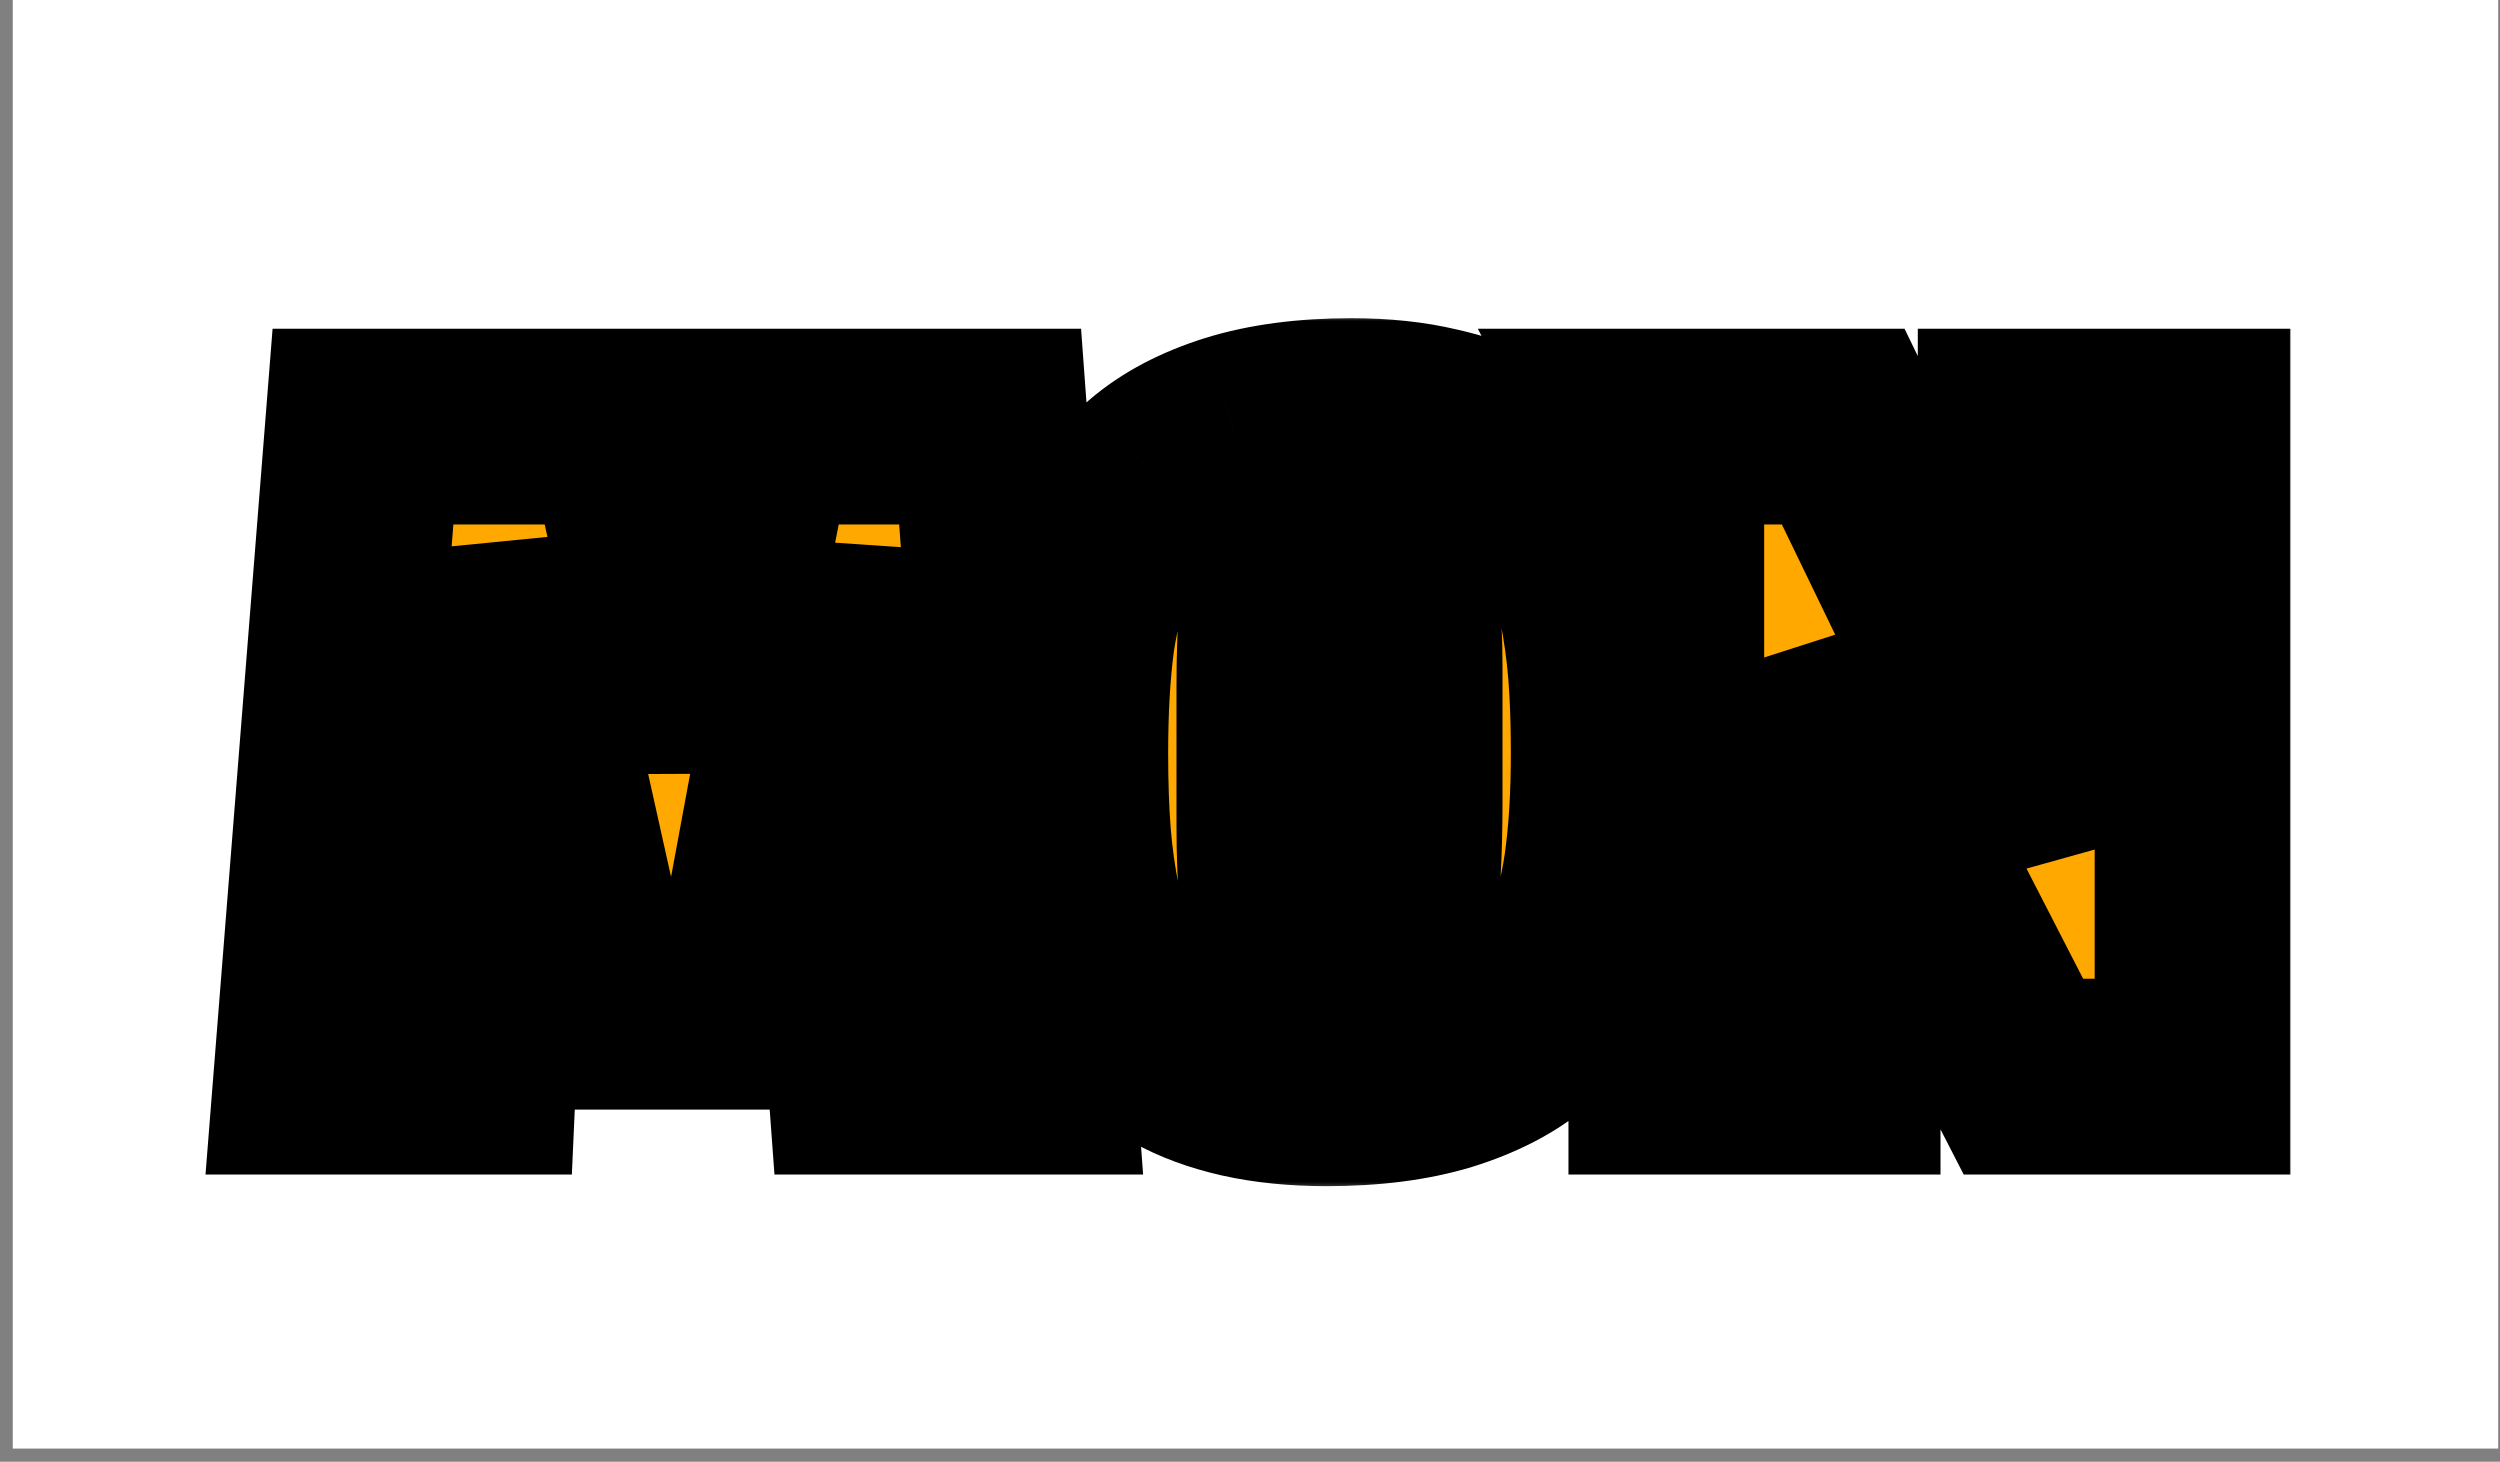 <svg width="183" height="107" viewBox="0 0 183 107" fill="none" xmlns="http://www.w3.org/2000/svg">
<rect x="0" y="0" width="183" height="107" fill="#808080" stroke="none"/>
<path d="M182.87 0H0.935V106.035H182.87V0Z" fill="white"/>
<path d="M35.013 78.809H22.796L26.57 31.228H45.606L49.179 47.183L50.802 55.262L52.345 47.224L55.511 31.228H72.477L75.968 78.809H63.344L61.274 50.837L60.787 40.525L54.577 74.059H43.983L36.515 40.525L36.272 50.837L35.013 78.809ZM93.282 60.418C93.282 64.911 93.62 68.037 94.297 69.797C95.001 71.556 96.219 72.436 97.951 72.436C99.221 72.436 100.182 72.124 100.831 71.502C101.482 70.852 101.969 69.54 102.293 67.564C102.645 65.561 102.821 62.57 102.821 58.591V48.807C102.821 44.937 102.442 42.054 101.684 40.16C100.926 38.265 99.683 37.318 97.951 37.318C96.219 37.318 95.001 38.251 94.297 40.119C93.62 41.959 93.282 45.329 93.282 50.228V60.418ZM97.098 79.662C94.852 79.662 92.822 79.459 91.01 79.053C89.223 78.647 87.68 78.079 86.383 77.348C85.083 76.617 83.947 75.683 82.973 74.547C82.026 73.41 81.254 72.192 80.659 70.893C80.091 69.594 79.631 68.078 79.279 66.346C78.928 64.586 78.684 62.841 78.548 61.108C78.413 59.349 78.346 57.373 78.346 55.181C78.346 51.933 78.508 49.105 78.833 46.696C79.184 44.287 79.82 42.027 80.74 39.916C81.661 37.778 82.879 36.045 84.393 34.719C85.936 33.393 87.911 32.351 90.319 31.593C92.755 30.835 95.623 30.456 98.925 30.456C101.197 30.456 103.24 30.673 105.053 31.106C106.867 31.512 108.423 32.08 109.72 32.811C111.02 33.542 112.143 34.489 113.09 35.653C114.064 36.817 114.835 38.062 115.403 39.388C115.999 40.687 116.472 42.216 116.824 43.976C117.175 45.735 117.419 47.481 117.555 49.213C117.69 50.945 117.757 52.907 117.757 55.1C117.757 58.348 117.582 61.176 117.23 63.585C116.877 65.994 116.243 68.254 115.322 70.365C114.402 72.449 113.171 74.154 111.629 75.481C110.086 76.779 108.097 77.808 105.662 78.566C103.254 79.297 100.399 79.662 97.098 79.662ZM134.882 78.809H121.975V35.044L119.986 31.228H134.922L142.391 46.655L149.534 62.042L147.546 43.976V31.228H160.493V78.809H148.114L138.453 60.012L132.487 48.239L134.882 63.828V78.809Z" fill="#FFA800"/>
<mask id="mask0_142_61" style="mask-type:luminance" maskUnits="userSpaceOnUse" x="13" y="22" width="156" height="66">
<path d="M168.544 22.926H13.828V87.407H168.544V22.926Z" fill="white"/>
<path d="M35.013 78.809H22.796L26.57 31.228H45.606L49.179 47.183L50.802 55.262L52.345 47.224L55.511 31.228H72.477L75.968 78.809H63.344L61.274 50.837L60.787 40.525L54.577 74.059H43.983L36.515 40.525L36.272 50.837L35.013 78.809ZM93.282 60.418C93.282 64.911 93.62 68.037 94.297 69.797C95.001 71.556 96.219 72.436 97.951 72.436C99.221 72.436 100.182 72.124 100.831 71.502C101.482 70.852 101.969 69.54 102.293 67.564C102.645 65.561 102.821 62.57 102.821 58.591V48.807C102.821 44.937 102.442 42.054 101.684 40.16C100.926 38.265 99.683 37.318 97.951 37.318C96.219 37.318 95.001 38.251 94.297 40.119C93.62 41.959 93.282 45.329 93.282 50.228V60.418ZM97.098 79.662C94.852 79.662 92.822 79.459 91.01 79.053C89.223 78.647 87.68 78.079 86.383 77.348C85.083 76.617 83.947 75.683 82.973 74.547C82.026 73.41 81.254 72.192 80.659 70.893C80.091 69.594 79.631 68.078 79.279 66.346C78.928 64.586 78.684 62.841 78.548 61.108C78.413 59.349 78.346 57.373 78.346 55.181C78.346 51.933 78.508 49.105 78.833 46.696C79.184 44.287 79.82 42.027 80.74 39.916C81.661 37.778 82.879 36.045 84.393 34.719C85.936 33.393 87.911 32.351 90.319 31.593C92.755 30.835 95.623 30.456 98.925 30.456C101.197 30.456 103.24 30.673 105.053 31.106C106.867 31.512 108.423 32.08 109.72 32.811C111.02 33.542 112.143 34.489 113.09 35.653C114.064 36.817 114.835 38.062 115.403 39.388C115.999 40.687 116.472 42.216 116.824 43.976C117.175 45.735 117.419 47.481 117.555 49.213C117.69 50.945 117.757 52.907 117.757 55.1C117.757 58.348 117.582 61.176 117.23 63.585C116.877 65.994 116.243 68.254 115.322 70.365C114.402 72.449 113.171 74.154 111.629 75.481C110.086 76.779 108.097 77.808 105.662 78.566C103.254 79.297 100.399 79.662 97.098 79.662ZM134.882 78.809H121.975V35.044L119.986 31.228H134.922L142.391 46.655L149.534 62.042L147.546 43.976V31.228H160.493V78.809H148.114L138.453 60.012L132.487 48.239L134.882 63.828V78.809Z" fill="black"/>
</mask>
<g mask="url(#mask0_142_61)">
<path d="M35.013 78.809V85.974H41.86L42.168 79.132L35.013 78.809ZM22.796 78.809L15.656 78.243L15.043 85.974H22.796V78.809ZM26.57 31.228V24.063H19.953L19.431 30.661L26.57 31.228ZM45.606 31.228L52.597 29.662L51.344 24.063H45.606V31.228ZM49.179 47.183L56.202 45.771L56.186 45.694L56.169 45.617L49.179 47.183ZM50.802 55.262L43.78 56.674L57.836 56.613L50.802 55.262ZM52.345 47.224L45.318 45.832L45.314 45.853L45.31 45.873L52.345 47.224ZM55.511 31.228V24.063H49.627L48.484 29.836L55.511 31.228ZM72.477 31.228L79.621 30.703L79.134 24.063H72.477V31.228ZM75.968 78.809V85.974H83.675L83.111 78.285L75.968 78.809ZM63.344 78.809L56.202 79.338L56.691 85.974H63.344V78.809ZM61.274 50.837L54.12 51.175L54.124 51.27L54.132 51.366L61.274 50.837ZM60.787 40.525L67.941 40.187L53.745 39.22L60.787 40.525ZM54.577 74.059V81.224H60.535L61.62 75.364L54.577 74.059ZM43.983 74.059L36.992 75.617L38.24 81.224H43.983V74.059ZM36.515 40.525L43.506 38.967L29.354 40.356L36.515 40.525ZM36.272 50.837L43.427 51.159L43.43 51.083L43.432 51.006L36.272 50.837ZM35.013 71.645H22.796V85.974H35.013V71.645ZM29.936 79.376L33.71 31.794L19.431 30.661L15.656 78.243L29.936 79.376ZM26.57 38.392H45.606V24.063H26.57V38.392ZM38.617 32.793L42.19 48.748L56.169 45.617L52.597 29.662L38.617 32.793ZM42.157 48.595L43.78 56.674L57.825 53.85L56.202 45.771L42.157 48.595ZM57.836 56.613L59.379 48.574L45.31 45.873L43.768 53.912L57.836 56.613ZM59.372 48.615L62.538 32.619L48.484 29.836L45.318 45.832L59.372 48.615ZM55.511 38.392H72.477V24.063H55.511V38.392ZM65.333 31.752L68.824 79.334L83.111 78.285L79.621 30.703L65.333 31.752ZM75.968 71.645H63.344V85.974H75.968V71.645ZM70.487 78.281L68.417 50.308L54.132 51.366L56.202 79.338L70.487 78.281ZM68.428 50.499L67.941 40.187L53.633 40.863L54.12 51.175L68.428 50.499ZM53.745 39.22L47.535 72.754L61.62 75.364L67.83 41.83L53.745 39.22ZM54.577 66.895H43.983V81.224H54.577V66.895ZM50.974 72.502L43.506 38.967L29.523 42.083L36.992 75.617L50.974 72.502ZM29.354 40.356L29.11 50.668L43.432 51.006L43.675 40.694L29.354 40.356ZM29.116 50.515L27.857 78.487L42.168 79.132L43.427 51.159L29.116 50.515ZM94.298 69.796L87.612 72.368L87.629 72.413L87.646 72.457L94.298 69.796ZM100.831 71.502L105.788 76.674L105.843 76.622L105.897 76.568L100.831 71.502ZM102.293 67.564L95.239 66.324L95.232 66.363L95.226 66.401L102.293 67.564ZM94.298 40.119L87.595 37.593L87.585 37.62L87.575 37.647L94.298 40.119ZM91.01 79.053L89.423 86.04L89.433 86.042L89.444 86.044L91.01 79.053ZM82.973 74.547L77.471 79.133L77.502 79.171L77.534 79.209L82.973 74.547ZM80.66 70.893L74.097 73.764L74.121 73.821L74.147 73.878L80.66 70.893ZM79.279 66.346L72.255 67.751L72.258 67.761L72.259 67.772L79.279 66.346ZM78.548 61.108L71.407 61.658V61.666L78.548 61.108ZM78.833 46.696L71.745 45.66L71.739 45.699L71.733 45.738L78.833 46.696ZM80.74 39.916L87.307 42.779L87.312 42.763L87.32 42.748L80.74 39.916ZM84.393 34.719L79.724 29.286L79.7 29.307L79.677 29.327L84.393 34.719ZM90.319 31.593L88.192 24.752L88.18 24.755L88.169 24.759L90.319 31.593ZM105.053 31.106L103.39 38.074L103.439 38.086L103.489 38.097L105.053 31.106ZM113.09 35.653L107.534 40.176L107.566 40.214L107.597 40.252L113.09 35.653ZM115.403 39.388L108.819 42.21L108.855 42.292L108.892 42.373L115.403 39.388ZM115.322 70.365L121.874 73.259L121.881 73.243L121.889 73.228L115.322 70.365ZM111.629 75.48L116.243 80.96L116.27 80.937L116.297 80.913L111.629 75.48ZM105.662 78.566L107.741 85.422L107.765 85.414L107.789 85.407L105.662 78.566ZM86.119 60.418C86.119 64.905 86.41 69.242 87.612 72.368L100.982 67.225C100.989 67.241 100.937 67.108 100.866 66.763C100.797 66.429 100.723 65.969 100.657 65.362C100.525 64.137 100.445 62.506 100.445 60.418H86.119ZM87.646 72.457C88.371 74.271 89.58 76.165 91.544 77.584C93.554 79.036 95.817 79.6 97.951 79.6V65.271C98.352 65.271 99.14 65.395 99.932 65.968C100.678 66.507 100.926 67.082 100.947 67.136L87.646 72.457ZM97.951 79.6C100.301 79.6 103.338 79.023 105.788 76.674L95.876 66.329C97.027 65.226 98.142 65.271 97.951 65.271V79.6ZM105.897 76.568C107.231 75.233 107.967 73.687 108.4 72.523C108.855 71.295 109.153 69.991 109.361 68.726L95.226 66.401C95.17 66.741 95.114 67.005 95.065 67.204C95.015 67.404 94.98 67.509 94.969 67.537C94.957 67.57 94.99 67.475 95.091 67.299C95.192 67.126 95.401 66.802 95.767 66.436L105.897 76.568ZM109.348 68.803C109.811 66.168 109.984 62.671 109.984 58.591H95.659C95.659 62.468 95.479 64.954 95.239 66.324L109.348 68.803ZM109.984 58.591V48.807H95.659V58.591H109.984ZM109.984 48.807C109.984 44.694 109.613 40.694 108.335 37.498L95.034 42.82C95.272 43.414 95.659 45.179 95.659 48.807H109.984ZM108.335 37.498C107.617 35.705 106.443 33.79 104.52 32.326C102.516 30.802 100.205 30.153 97.951 30.153V44.482C97.426 44.482 96.604 44.307 95.845 43.73C95.167 43.213 94.994 42.719 95.034 42.82L108.335 37.498ZM97.951 30.153C95.722 30.153 93.398 30.784 91.379 32.332C89.436 33.823 88.278 35.776 87.595 37.593L100.999 42.645C101.019 42.594 100.823 43.146 100.097 43.704C99.296 44.318 98.446 44.482 97.951 44.482V30.153ZM87.575 37.647C86.407 40.823 86.119 45.381 86.119 50.228H100.445C100.445 47.922 100.526 46.11 100.662 44.742C100.731 44.063 100.809 43.541 100.883 43.156C100.92 42.966 100.955 42.824 100.98 42.725C101.008 42.624 101.023 42.583 101.021 42.591L87.575 37.647ZM86.119 50.228V60.418H100.445V50.228H86.119ZM97.098 72.498C95.273 72.498 93.78 72.332 92.574 72.062L89.444 86.044C91.865 86.586 94.431 86.827 97.098 86.827V72.498ZM92.597 72.067C91.337 71.78 90.471 71.428 89.894 71.103L82.87 83.592C84.891 84.729 87.11 85.514 89.423 86.04L92.597 72.067ZM89.894 71.103C89.328 70.785 88.842 70.388 88.411 69.884L77.534 79.209C79.051 80.979 80.839 82.449 82.87 83.592L89.894 71.103ZM88.476 69.96C87.92 69.293 87.493 68.611 87.171 67.907L74.147 73.878C75.017 75.773 76.131 77.527 77.471 79.133L88.476 69.96ZM87.221 68.021C86.898 67.283 86.573 66.271 86.298 64.919L72.259 67.772C72.689 69.885 73.283 71.904 74.097 73.764L87.221 68.021ZM86.302 64.941C86.004 63.452 85.802 61.989 85.689 60.55L71.407 61.666C71.566 63.692 71.849 65.721 72.255 67.751L86.302 64.941ZM85.691 60.559C85.572 59.02 85.509 57.232 85.509 55.181H71.183C71.183 57.515 71.255 59.678 71.407 61.658L85.691 60.559ZM85.509 55.181C85.509 52.154 85.661 49.66 85.931 47.653L71.733 45.738C71.355 48.55 71.183 51.712 71.183 55.181H85.509ZM85.92 47.731C86.185 45.916 86.655 44.274 87.307 42.779L74.174 37.053C72.985 39.78 72.183 42.658 71.745 45.66L85.92 47.731ZM87.32 42.748C87.883 41.439 88.514 40.632 89.11 40.111L79.677 29.327C77.242 31.459 75.438 34.117 74.162 37.084L87.32 42.748ZM89.063 40.152C89.713 39.592 90.771 38.962 92.468 38.427L88.169 24.759C85.052 25.74 82.157 27.194 79.724 29.286L89.063 40.152ZM92.447 38.434C94.025 37.943 96.144 37.621 98.925 37.621V23.292C95.101 23.292 91.484 23.727 88.192 24.752L92.447 38.434ZM98.925 37.621C100.754 37.621 102.225 37.796 103.39 38.074L106.716 24.137C104.255 23.549 101.639 23.292 98.925 23.292V37.621ZM103.489 38.097C104.78 38.386 105.648 38.74 106.209 39.055L113.233 26.567C111.196 25.421 108.953 24.637 106.618 24.114L103.489 38.097ZM106.209 39.055C106.719 39.343 107.15 39.704 107.534 40.176L118.645 31.13C117.134 29.274 115.32 27.741 113.233 26.567L106.209 39.055ZM107.597 40.252C108.146 40.908 108.54 41.559 108.819 42.21L121.987 36.566C121.129 34.565 119.982 32.725 118.582 31.054L107.597 40.252ZM108.892 42.373C109.206 43.058 109.531 44.035 109.801 45.381L123.848 42.571C123.413 40.398 122.791 38.316 121.914 36.403L108.892 42.373ZM109.801 45.381C110.097 46.869 110.301 48.332 110.414 49.771L124.695 48.655C124.537 46.629 124.254 44.601 123.848 42.571L109.801 45.381ZM110.414 49.771C110.531 51.277 110.594 53.048 110.594 55.1H124.92C124.92 52.767 124.848 50.613 124.695 48.655L110.414 49.771ZM110.594 55.1C110.594 58.108 110.431 60.575 110.142 62.549L124.317 64.621C124.732 61.777 124.92 58.587 124.92 55.1H110.594ZM110.142 62.549C109.877 64.365 109.408 66.007 108.756 67.502L121.889 73.228C123.076 70.501 123.878 67.623 124.317 64.621L110.142 62.549ZM108.769 67.471C108.229 68.697 107.6 69.496 106.96 70.047L116.297 80.913C118.741 78.812 120.576 76.201 121.874 73.259L108.769 67.471ZM107.014 70C106.368 70.545 105.291 71.178 103.535 71.725L107.789 85.407C110.904 84.438 113.805 83.014 116.243 80.96L107.014 70ZM103.582 71.71C102.02 72.184 99.9 72.498 97.098 72.498V86.827C100.897 86.827 104.486 86.409 107.741 85.422L103.582 71.71ZM134.882 78.809V85.974H142.045V78.809H134.882ZM121.975 78.809H114.812V85.974H121.975V78.809ZM121.975 35.044H129.137V33.289L128.327 31.732L121.975 35.044ZM119.986 31.228V24.063H108.175L113.634 34.539L119.986 31.228ZM134.922 31.228L141.37 28.105L139.413 24.063H134.922V31.228ZM142.391 46.655L148.888 43.638L148.864 43.585L148.838 43.533L142.391 46.655ZM149.534 62.042L143.039 65.06L156.654 61.258L149.534 62.042ZM147.546 43.976H140.383V44.369L140.426 44.76L147.546 43.976ZM147.546 31.228V24.063H140.383V31.228H147.546ZM160.493 31.228H167.656V24.063H160.493V31.228ZM160.493 78.809V85.974H167.656V78.809H160.493ZM148.114 78.809L141.744 82.085L143.742 85.974H148.114V78.809ZM138.453 60.012L132.066 63.252L132.074 63.27L132.084 63.288L138.453 60.012ZM132.487 48.239L138.876 44.999L125.407 49.327L132.487 48.239ZM134.882 63.828H142.045V63.281L141.962 62.74L134.882 63.828ZM134.882 71.645H121.975V85.974H134.882V71.645ZM129.137 78.809V35.044H114.812V78.809H129.137ZM128.327 31.732L126.338 27.916L113.634 34.539L115.623 38.356L128.327 31.732ZM119.986 38.392H134.922V24.063H119.986V38.392ZM128.476 34.35L135.945 49.778L148.838 43.533L141.37 28.105L128.476 34.35ZM135.895 49.673L143.039 65.06L156.031 59.025L148.888 43.638L135.895 49.673ZM156.654 61.258L154.666 43.191L140.426 44.76L142.414 62.826L156.654 61.258ZM154.709 43.976V31.228H140.383V43.976H154.709ZM147.546 38.392H160.493V24.063H147.546V38.392ZM153.33 31.228V78.809H167.656V31.228H153.33ZM160.493 71.645H148.114V85.974H160.493V71.645ZM154.485 75.534L144.824 56.737L132.084 63.288L141.744 82.085L154.485 75.534ZM144.843 56.773L138.876 44.999L126.099 51.478L132.066 63.252L144.843 56.773ZM125.407 49.327L127.802 64.916L141.962 62.74L139.566 47.151L125.407 49.327ZM127.719 63.828V78.809H142.045V63.828H127.719Z" fill="black"/>
</g>
</svg>

